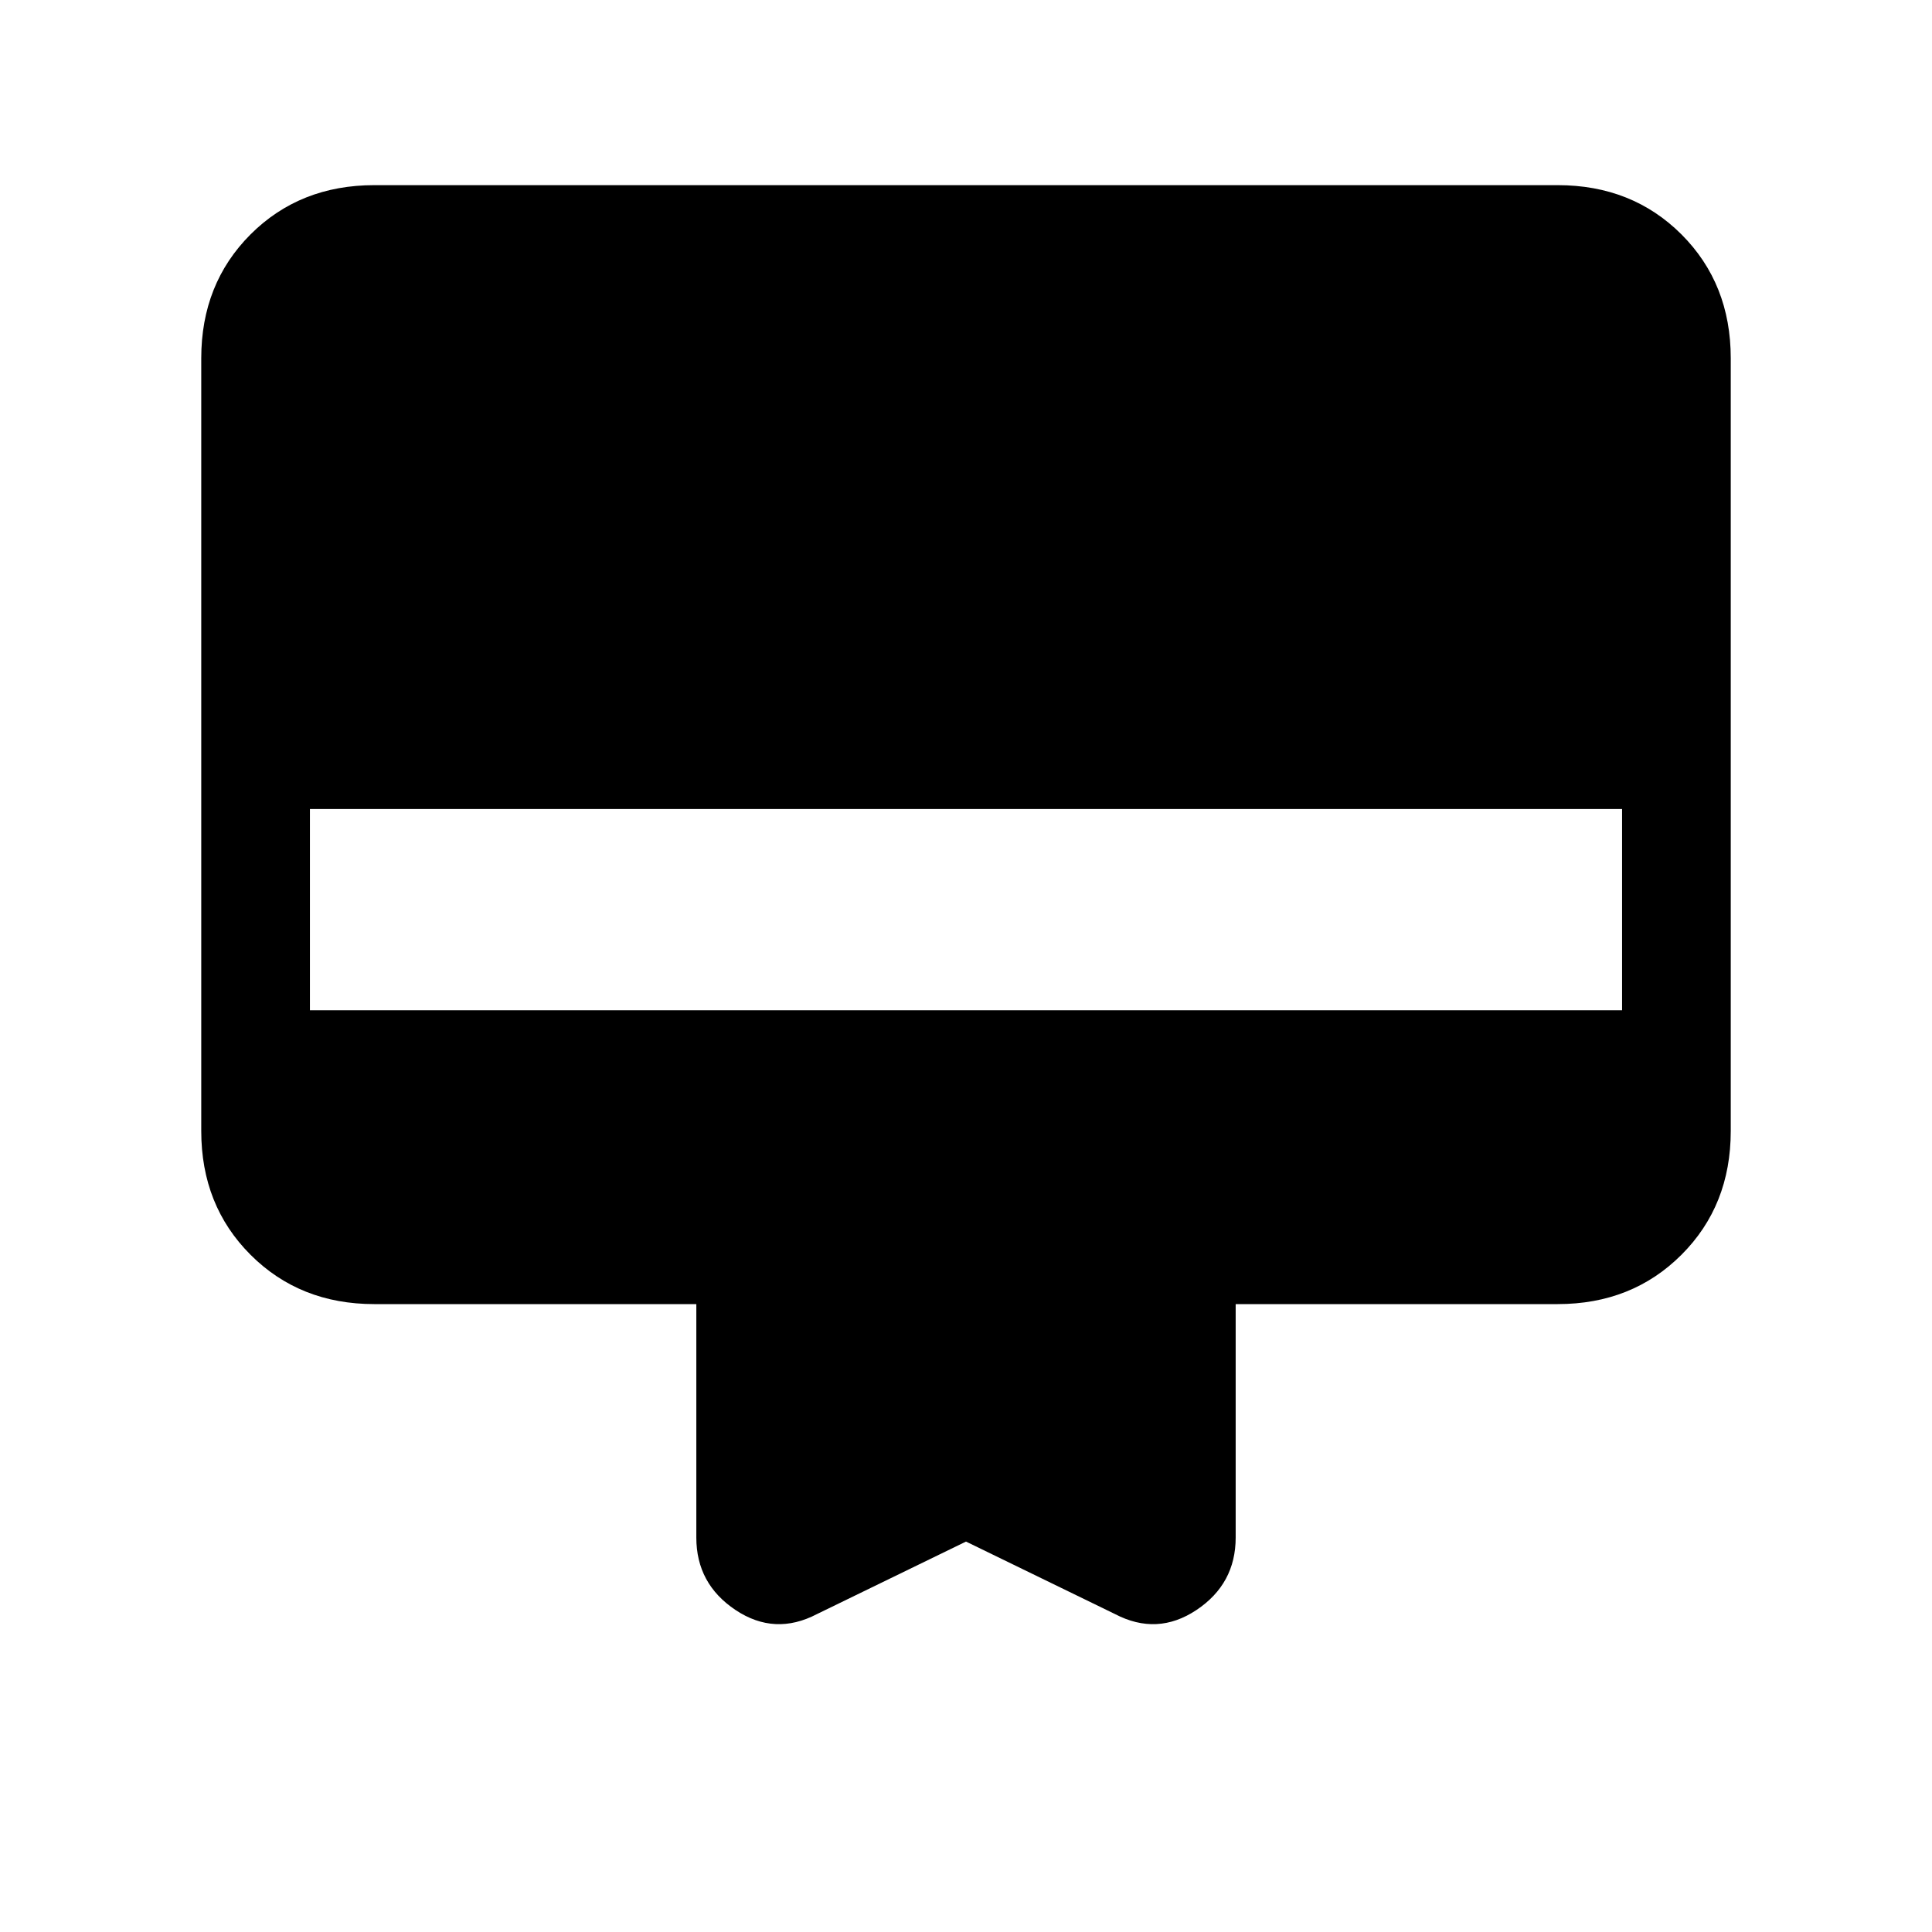 <svg xmlns="http://www.w3.org/2000/svg" height="24" width="24"><path d="M10.15 20.05q-.525.275-1.013-.05-.487-.325-.487-.9v-2.9h-4q-.925 0-1.538-.613-.612-.612-.612-1.537v-9.6q0-.925.612-1.538Q3.725 2.3 4.65 2.3h14.7q.925 0 1.538.612.612.613.612 1.538v9.6q0 .925-.612 1.537-.613.613-1.538.613h-4v2.9q0 .575-.487.9-.488.325-1.013.05l-1.85-.9Zm-6.3-7.5h16.3v-2.5H3.85Z"/></svg>